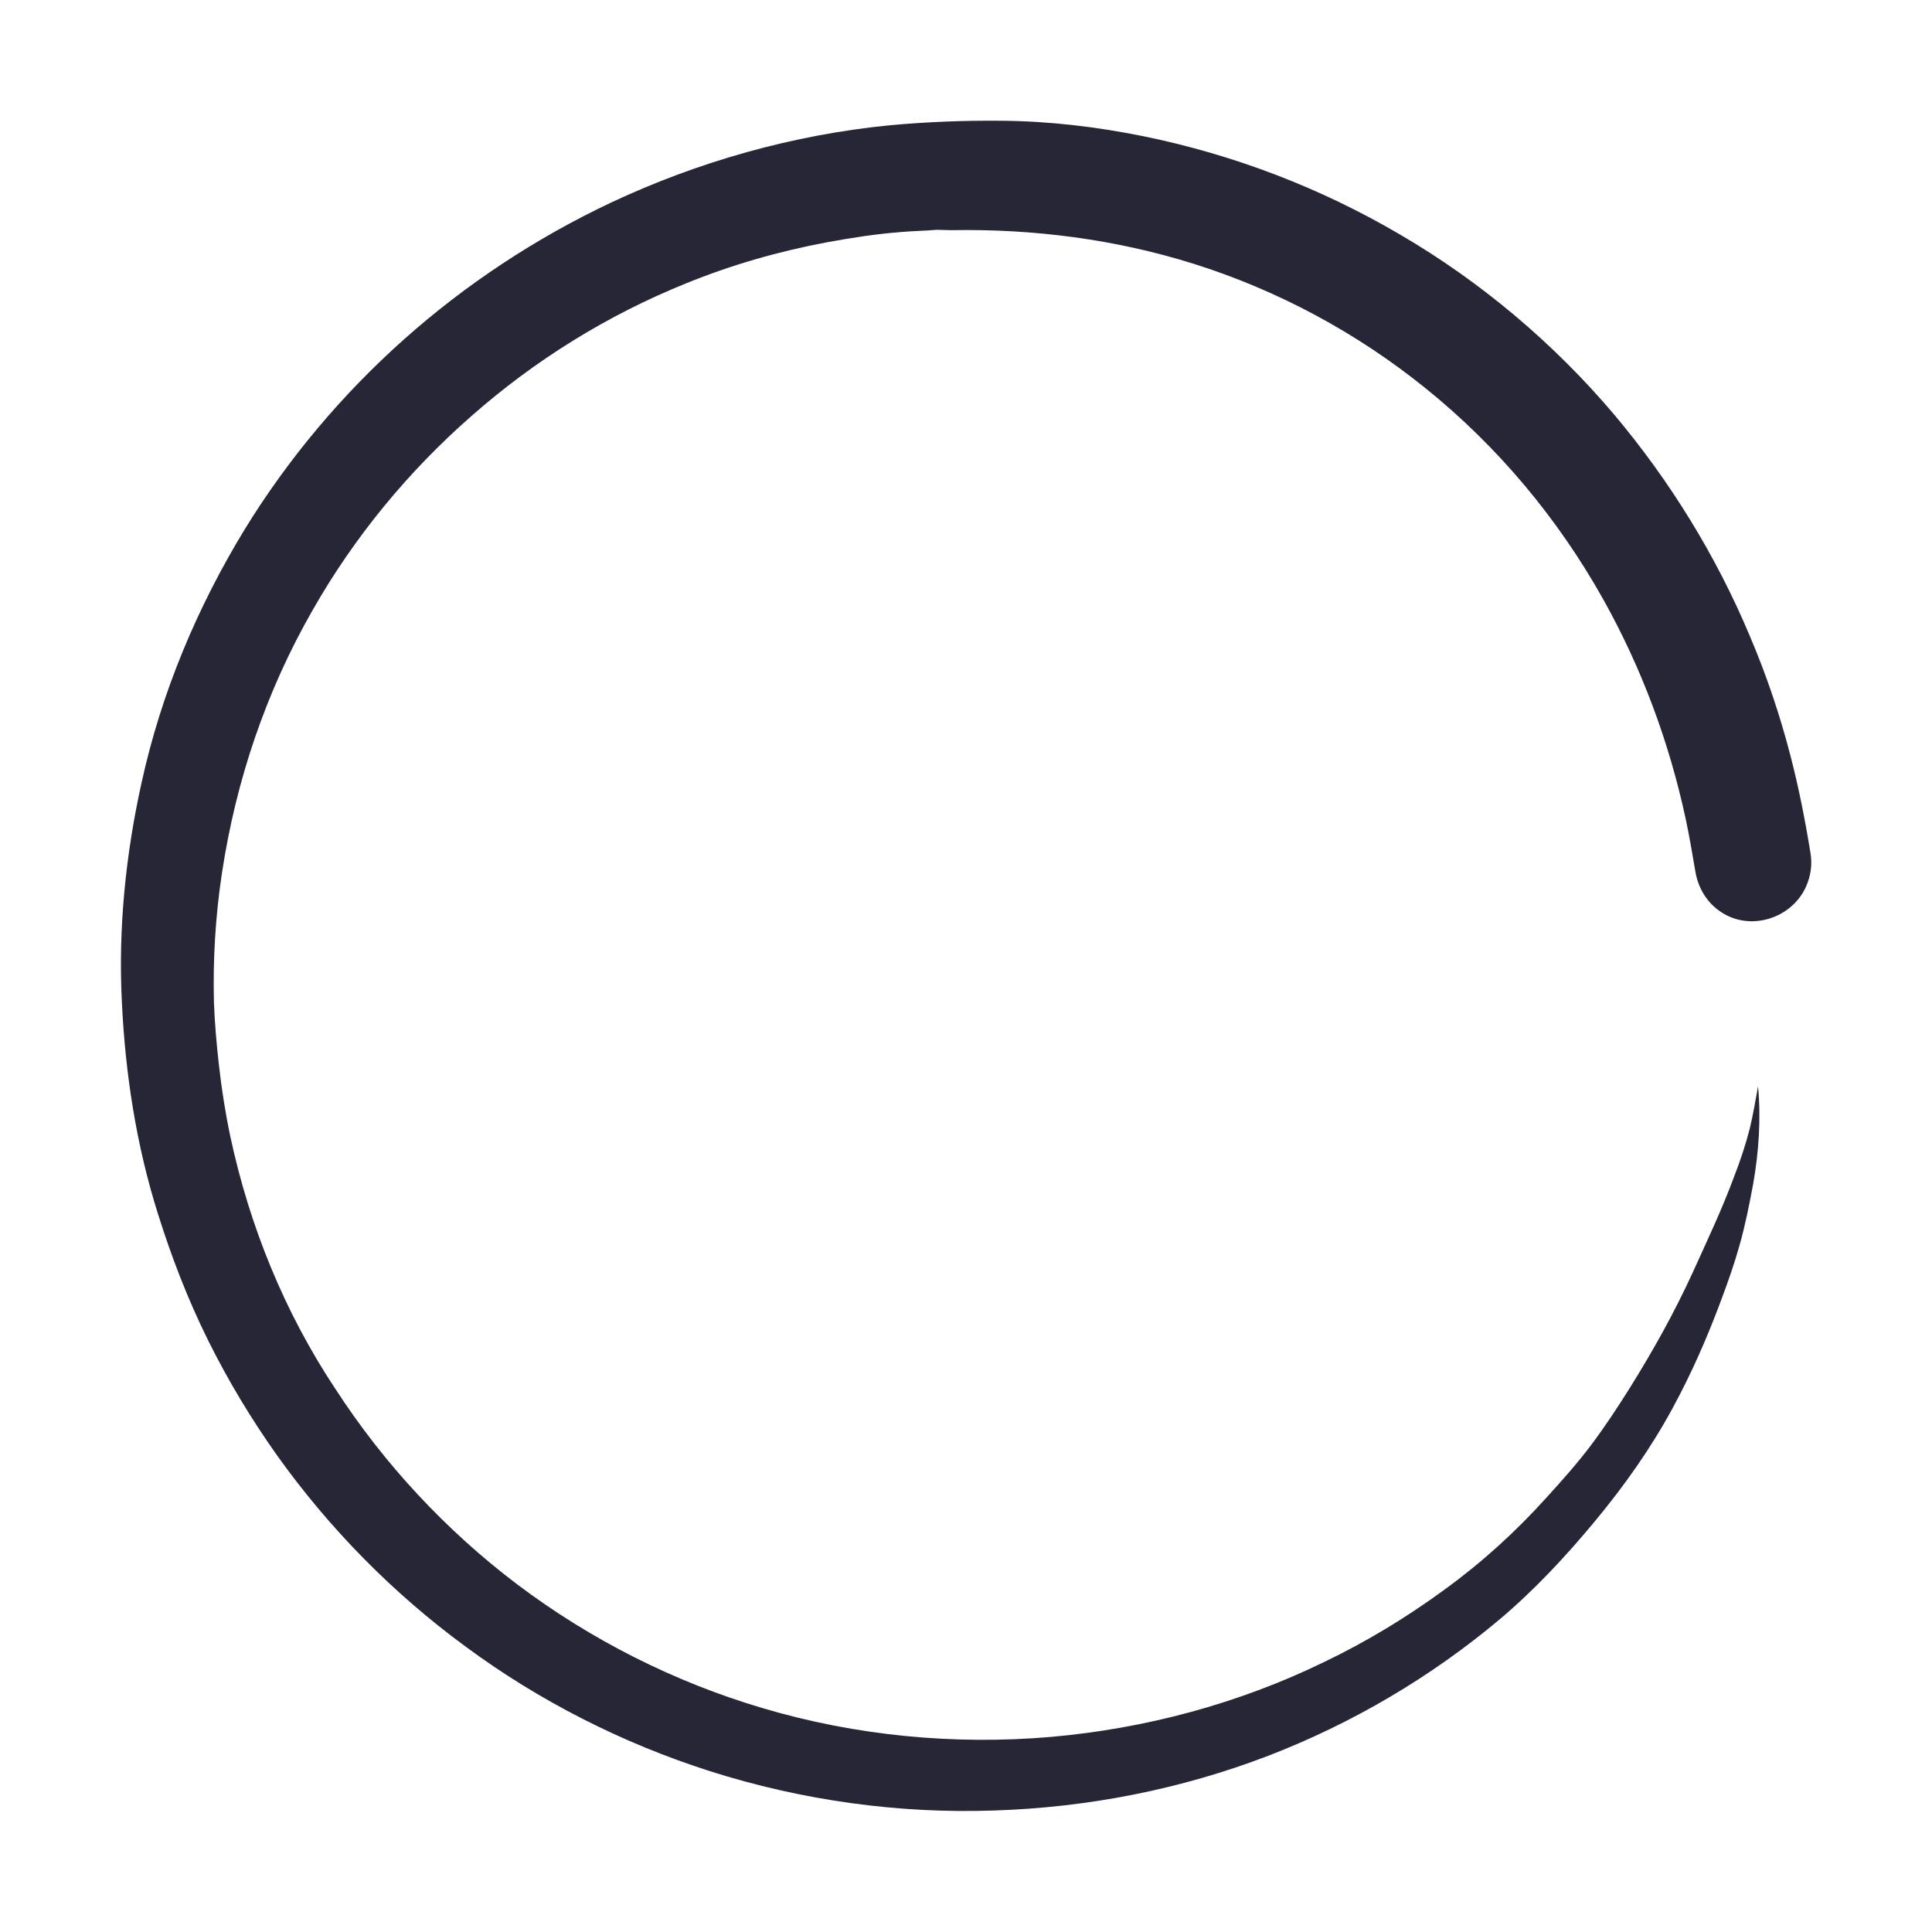 <?xml version="1.0" encoding="utf-8"?>
<!DOCTYPE svg PUBLIC "-//W3C//DTD SVG 1.1//EN" "http://www.w3.org/Graphics/SVG/1.1/DTD/svg11.dtd">
<svg style="width:308px;height:308px;" version="1.1" id="图形" xmlns="http://www.w3.org/2000/svg" xmlns:xlink="http://www.w3.org/1999/xlink" x="0px" y="0px" width="1024px" height="1024px" viewBox="0 0 1024 1024" enable-background="new 0 0 1024 1024" xml:space="preserve">
  <path class="svgpath" data-index="path_0" fill="#272636" d="M959.6 452.2c-2.8-17.4-6.2-34.6-10.6-51.6-5.6-21.6-12.8-43-21.6-63.6-17.8-42.4-42.2-82-71.8-117.2-32-37.8-70.6-70.4-113.4-95.4C700 99.6 654 82 606 72.2c-24.8-5-49.8-8-75.2-8.2-19.8-0.2-39.6 0.6-59.2 2.4-51 5-101.4 19.2-147.8 41-39.8 18.8-76.8 43.2-109.6 72.4-32.8 29.2-61.4 63.2-84.4 100.6-25.4 41.6-44.4 87-54.8 134.6-8.4 38-12.4 77.2-10.4 116.2 1.8 37.8 7.6 75.6 19 111.8 7.2 23 15.8 45.4 26.6 67.2 10.6 21.4 23 42 36.8 61.4 27.6 38.6 61.2 72.8 99.6 101 39.2 29 83.4 51.4 129.8 66.2 48.4 15.4 99.8 22.6 150.6 20.8 49.6-1.6 98.8-11.2 145.2-29 44.6-17.2 86.4-41.8 123-72.6 18.4-15.6 34.8-33.2 50.2-51.8 15.6-18.8 29.6-38.6 41.2-60 10-18.4 18.4-37.6 25.6-57 3.6-9.6 7-19.2 9.8-29.2 3-10.6 5.2-21.6 7.2-32.4 3-17 4.2-34.6 2.6-51.8-1.4 7.6-2.6 15-4.4 22.4-2.2 8.6-5 17-8.2 25.2-6.4 17.4-14.4 34.2-22 51-9.8 21.4-21.2 41.8-33.6 61.6-6.4 10.2-13 20.2-20.2 29.8-7.2 9.6-15.4 18.8-23.6 27.8-16.4 18.2-34.2 34.4-54 48.8-20.2 14.8-41.6 27.8-64.2 38.6-45.2 22-94.6 35.2-144.6 39.6-51.2 4.4-103.4-0.6-152.6-15.2-46.8-13.8-91.2-36.2-130.2-65.6-37.8-28.6-70.6-63.8-96.4-103.6C150.8 695.6 132.2 649.8 122 602c-2.6-12.4-4.6-25.2-6-37.8-1.2-10.8-2.2-21.8-2.6-32.8-0.6-22.6 0.8-46 4.2-68.4 7.4-49.2 23.4-96.6 48.2-139.8 22-38.6 50.6-73.4 84.2-102.8 33.6-29.6 72-53.4 113.6-70.2 24-9.8 49.2-17 74.8-21.8 13-2.4 26-4.4 39-5.4 6.4-0.6 12.6-0.6 19-1.2 2.6 0 5.2 0.2 7.8 0.2 43.4-0.8 87 4.8 128.4 17.8 44.6 14 86.6 36.6 123 66 38.2 30.8 70 68.8 94 111.6 20.4 36.4 35 75.6 43.8 116.4 2 9.4 3.6 18.8 5.2 28.2 1.4 8.6 6.2 16.6 13.6 21.4 15.6 10.4 37.4 3.4 45-13.4C959.8 464.2 960.6 458 959.6 452.2z" />

</svg>

